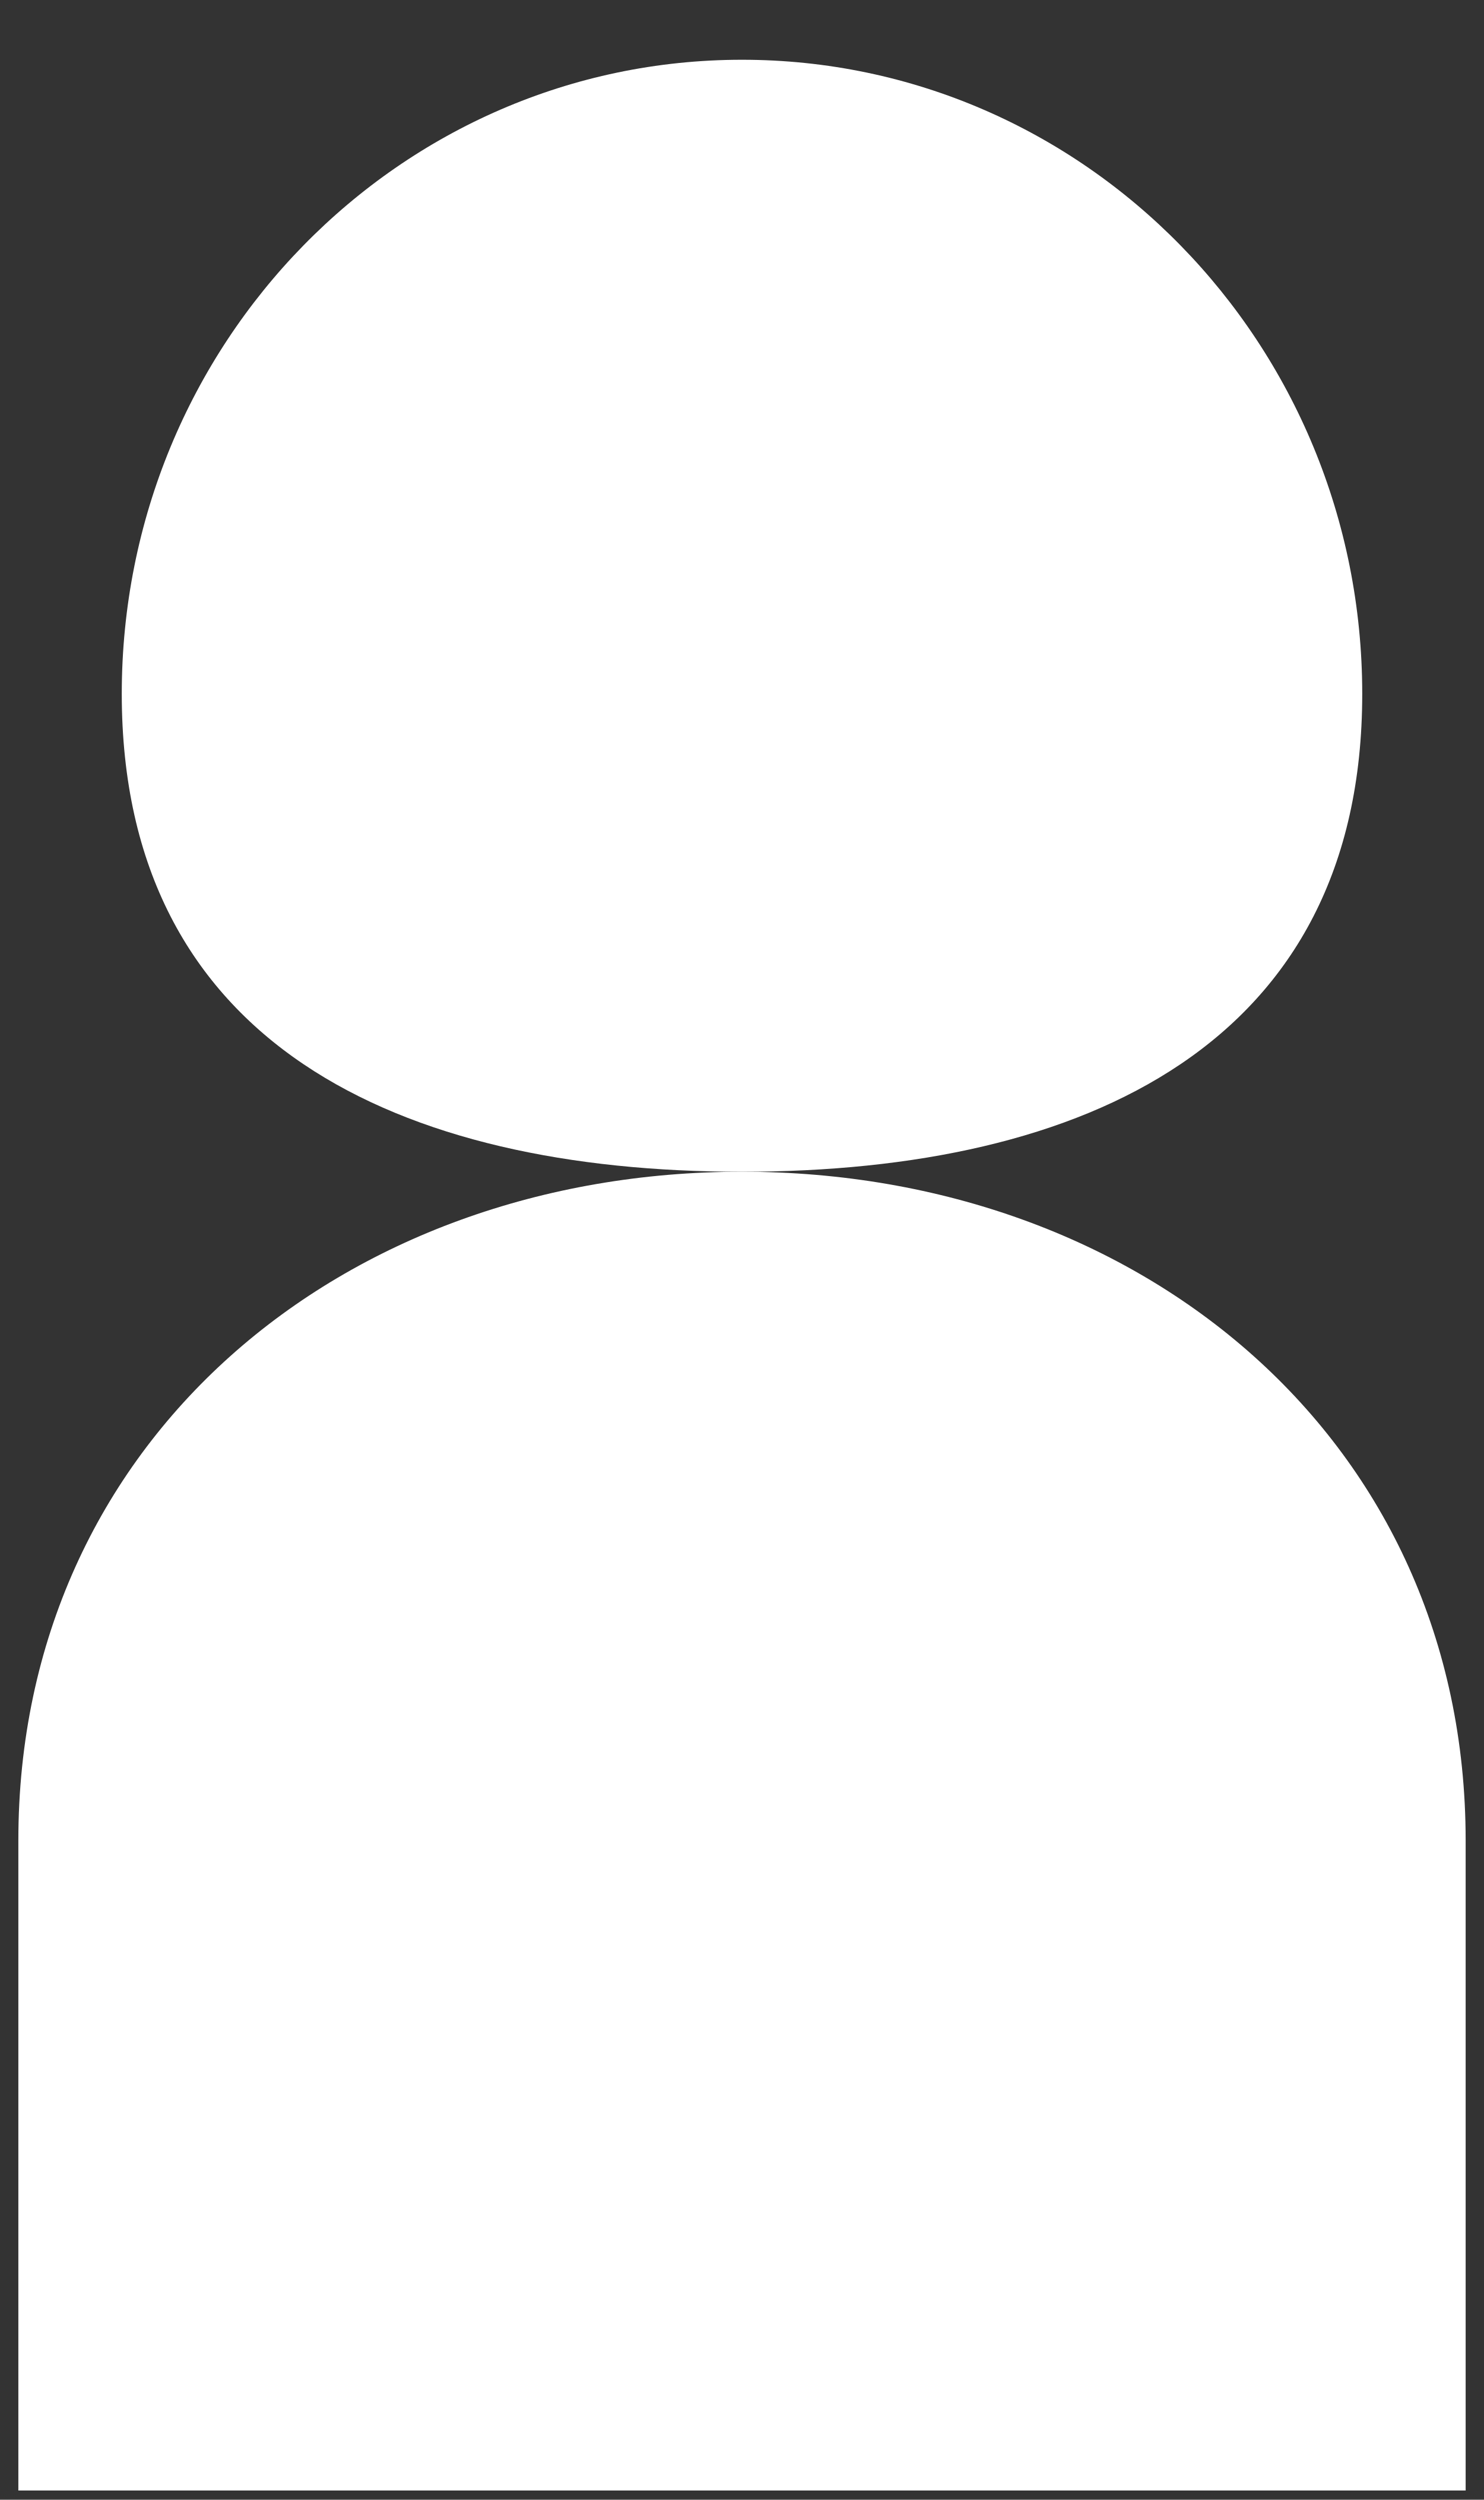 <svg viewBox="0 0 19 32" fill="none" xmlns="http://www.w3.org/2000/svg">
    <rect x="0" y="0" width="19" height="32" fill="#333333" stroke="none"/>
    <path d="M17.441 8.882C17.441 13.366 13.886 15 9.5 15C5.114 15 1.559 13.366 1.559 8.882C1.559 4.399 5.114 0.765 9.5 0.765C13.886 0.765 17.441 4.399 17.441 8.882Z" fill="white"/>
    <path d="M0.235 23.559C0.235 18.442 4.383 15 9.5 15C14.617 15 18.765 18.442 18.765 23.559V31.882H0.235V23.559Z" fill="white"/>
</svg>
